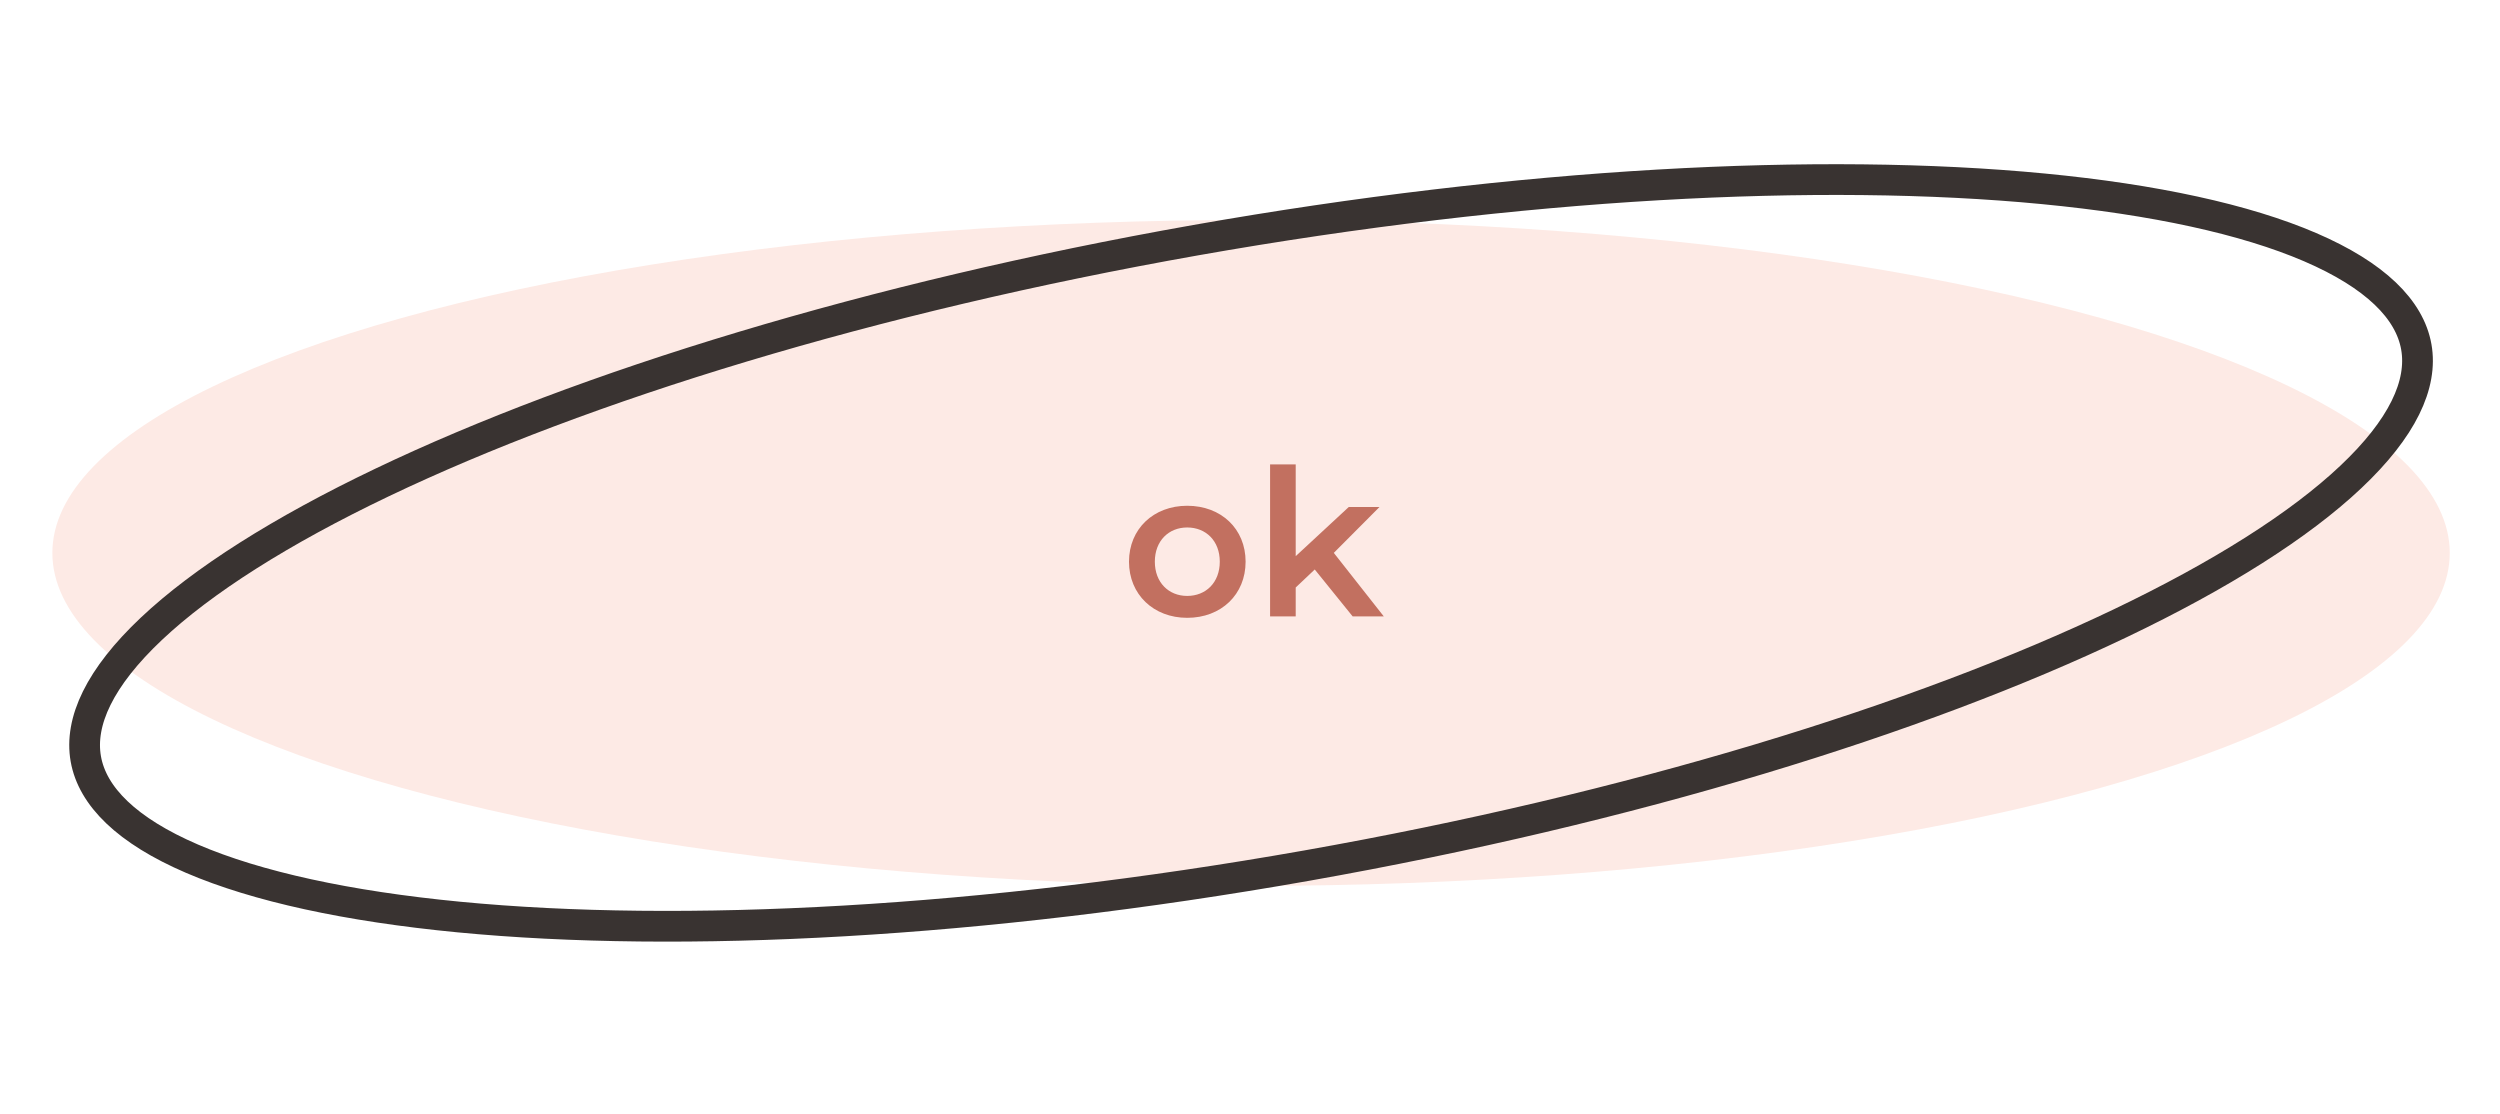 <svg width="92" height="41" viewBox="0 0 92 41" fill="none" xmlns="http://www.w3.org/2000/svg">
<ellipse cx="46.039" cy="20.348" rx="44.112" ry="12.253" fill="#FDEAE5"/>
<path d="M88.92 12.766C89.164 14.142 88.409 15.762 86.506 17.556C84.624 19.332 81.731 21.164 78.019 22.939C70.602 26.484 60.033 29.742 48.074 31.857C36.114 33.971 25.069 34.535 16.886 33.747C12.791 33.353 9.446 32.623 7.068 31.601C4.666 30.568 3.401 29.305 3.158 27.929C2.915 26.553 3.67 24.933 5.572 23.138C7.455 21.363 10.347 19.53 14.059 17.756C21.476 14.21 32.045 10.953 44.004 8.838C55.964 6.724 67.009 6.16 75.192 6.948C79.287 7.342 82.633 8.072 85.01 9.094C87.412 10.127 88.677 11.39 88.92 12.766Z" stroke="#393331" stroke-width="1.131"/>
<path d="M43.689 22.736C44.941 22.736 45.838 21.877 45.838 20.67C45.838 19.464 44.941 18.612 43.689 18.612C42.452 18.612 41.547 19.464 41.547 20.67C41.547 21.877 42.452 22.736 43.689 22.736ZM43.689 21.93C43.01 21.93 42.498 21.439 42.498 20.67C42.498 19.901 43.01 19.411 43.689 19.411C44.375 19.411 44.888 19.901 44.888 20.67C44.888 21.439 44.375 21.93 43.689 21.93ZM49.778 22.684H50.924L49.084 20.346L50.766 18.657H49.635L47.682 20.467V17.089H46.739V22.684H47.682V21.62L48.383 20.957L49.778 22.684Z" fill="#C27060"/>
</svg>
